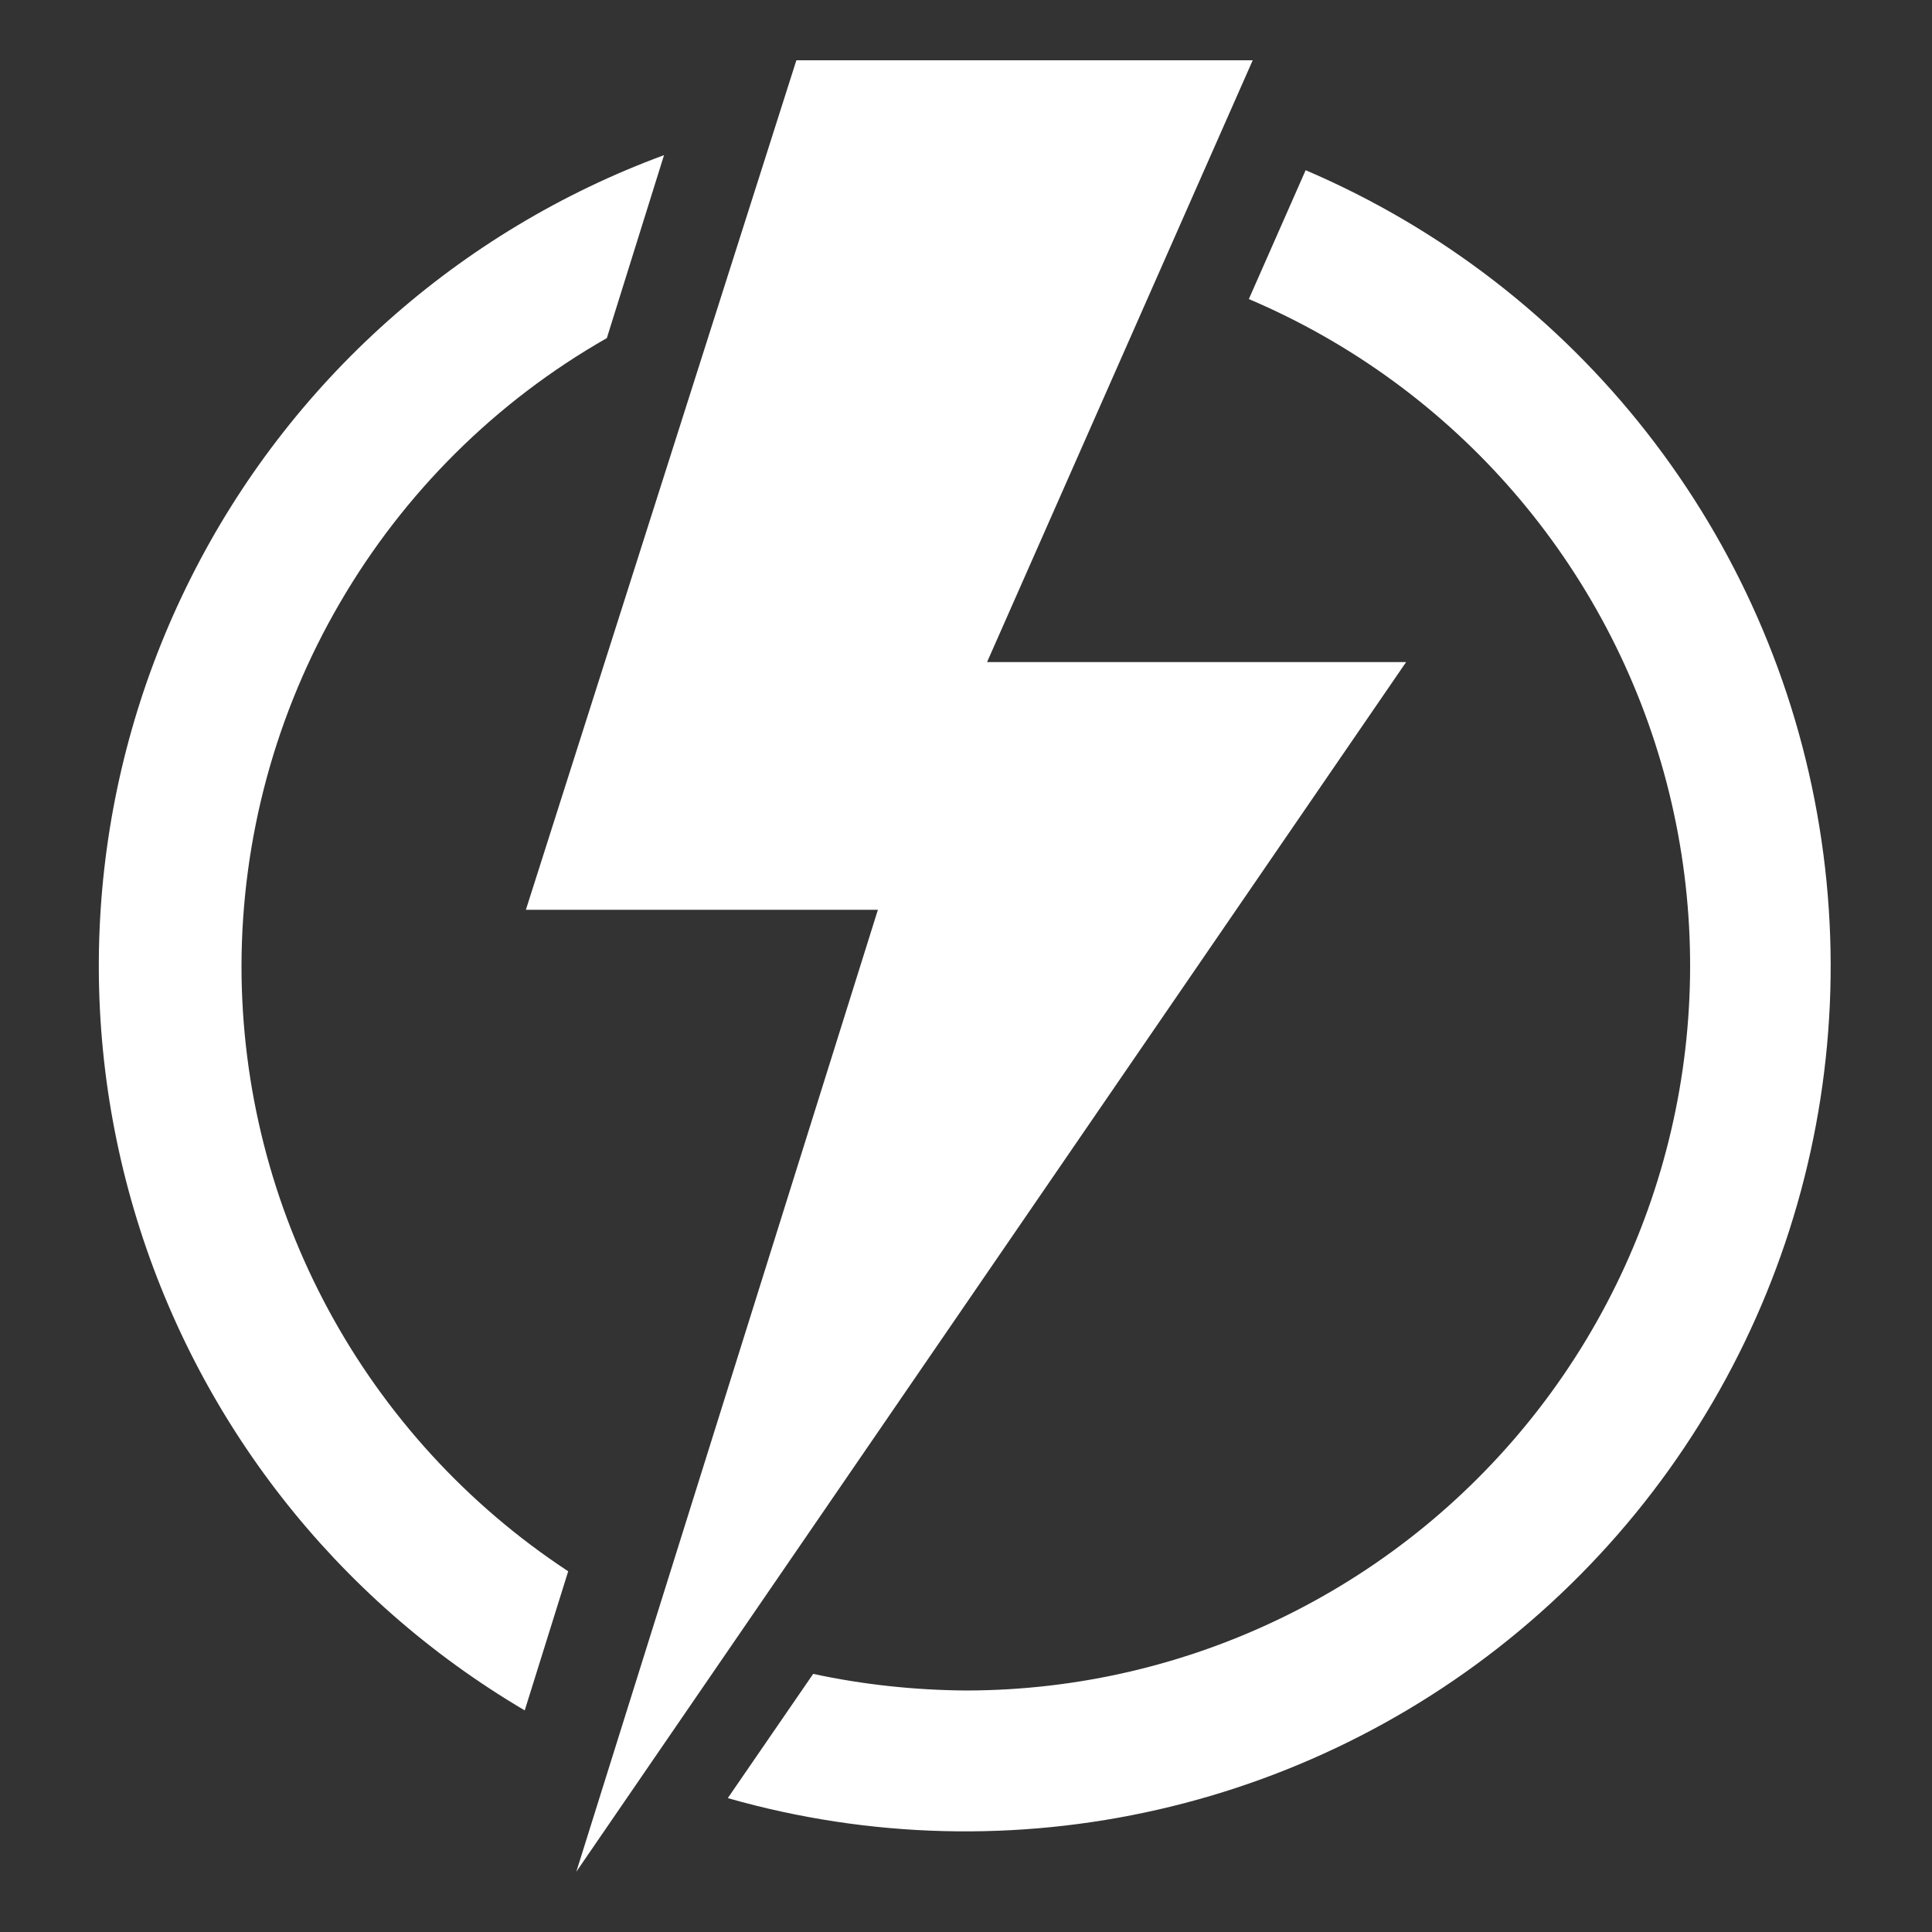 <svg width="10" height="10" viewBox="0 0 10 10" fill="none" xmlns="http://www.w3.org/2000/svg">
<rect x="0" y="0" width="10" height="10" fill="#333333" stroke="none"/>
<g clip-path="url(#clip0_934_14562)">
<path d="M7.278 3.427H5.109L6.484 0.312H4.122L2.722 4.709H4.544L2.983 9.688L7.278 3.427Z" fill="white"/>
<path d="M1.25 5C1.251 4.339 1.427 3.691 1.759 3.121C2.091 2.55 2.567 2.077 3.141 1.75L3.437 0.803C2.373 1.195 1.497 1.977 0.988 2.991C0.478 4.005 0.373 5.175 0.694 6.263C1.015 7.352 1.738 8.277 2.716 8.853L2.941 8.133C1.886 7.439 1.25 6.262 1.25 5L1.25 5Z" fill="white"/>
<path d="M6.758 0.881L6.464 1.548C7.533 2.002 8.332 2.926 8.626 4.05C8.92 5.174 8.676 6.371 7.967 7.29C7.257 8.21 6.162 8.749 5 8.75C4.734 8.748 4.469 8.72 4.209 8.664L3.767 9.307C5.242 9.728 6.829 9.365 7.974 8.346C9.119 7.327 9.664 5.793 9.417 4.279C9.171 2.766 8.168 1.484 6.758 0.881Z" fill="white"/>
</g>
<defs>
<clipPath id="clip0_934_14562">
<rect width="10" height="10" fill="white"/>
</clipPath>
</defs>
</svg>
